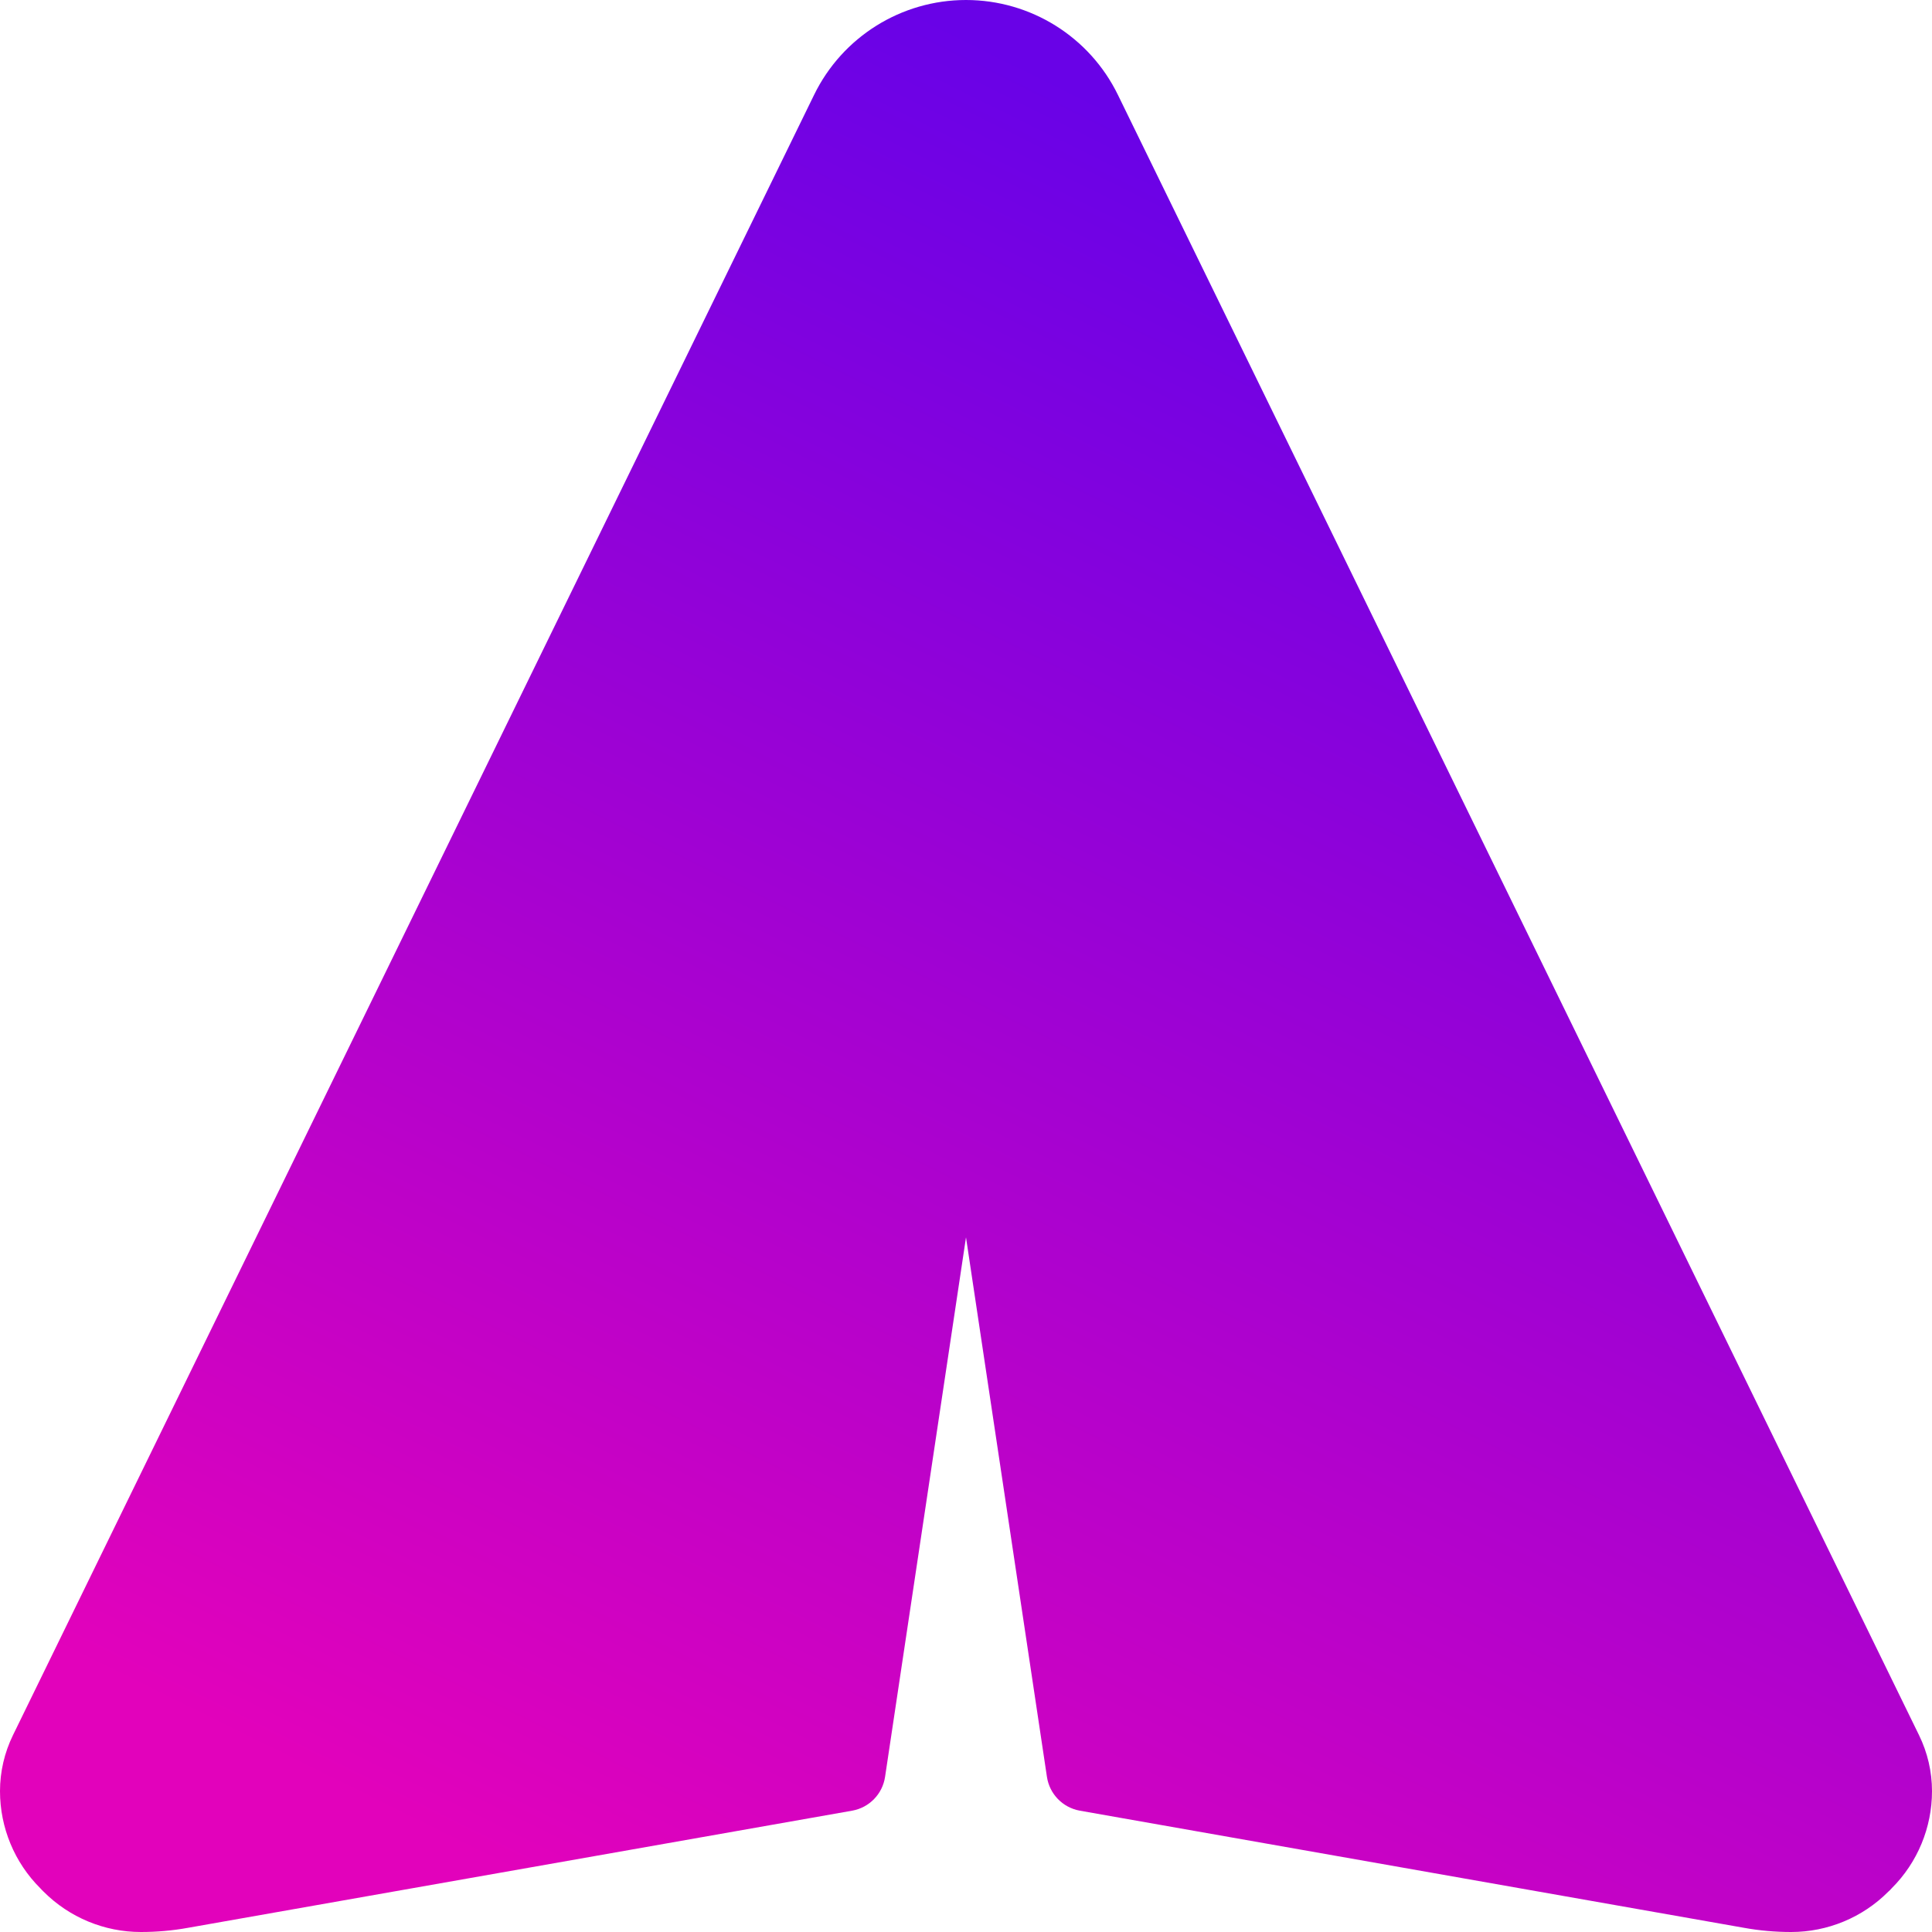 <svg xmlns="http://www.w3.org/2000/svg" width="20" height="20" viewBox="0 0 20 20" fill="none">
<g clip-path="url(#clip0_270_18103)">
<path fill-rule="evenodd" clip-rule="evenodd" d="M0 18.542C0 18.919 0.15 19.281 0.417 19.547C0.429 19.56 0.44 19.572 0.452 19.583C0.719 19.85 1.081 20 1.458 20C1.621 20 1.784 19.986 1.944 19.957C3.107 19.752 8.822 18.744 8.822 18.744C8.999 18.712 9.135 18.572 9.162 18.395L10 12.809L10.838 18.395C10.865 18.572 11.001 18.712 11.178 18.744C11.178 18.744 16.892 19.752 18.056 19.957C18.216 19.986 18.379 20 18.542 20C18.919 20 19.281 19.85 19.547 19.583C19.56 19.572 19.572 19.56 19.583 19.547C19.85 19.281 20 18.919 20 18.542C20 18.341 19.954 18.143 19.866 17.963C19.058 16.307 13.117 4.143 11.573 0.983C11.28 0.381 10.669 0 10 0C9.331 0 8.72 0.381 8.427 0.983C6.883 4.143 0.943 16.307 0.134 17.963C0.046 18.143 0 18.341 0 18.542Z" fill="url(#paint0_linear_270_18103)"/>
</g>
<defs>
<linearGradient id="paint0_linear_270_18103" x1="-4.688" y1="14.458" x2="3.808" y2="-2.71" gradientUnits="userSpaceOnUse">
<stop stop-color="#E202BB"/>
<stop offset="1" stop-color="#6902E7"/>
</linearGradient>
<clipPath id="clip0_270_18103">
<rect width="20" height="20" fill="white" transform="matrix(0 -1 1 0 0 20)"/>
</clipPath>
</defs>
</svg>